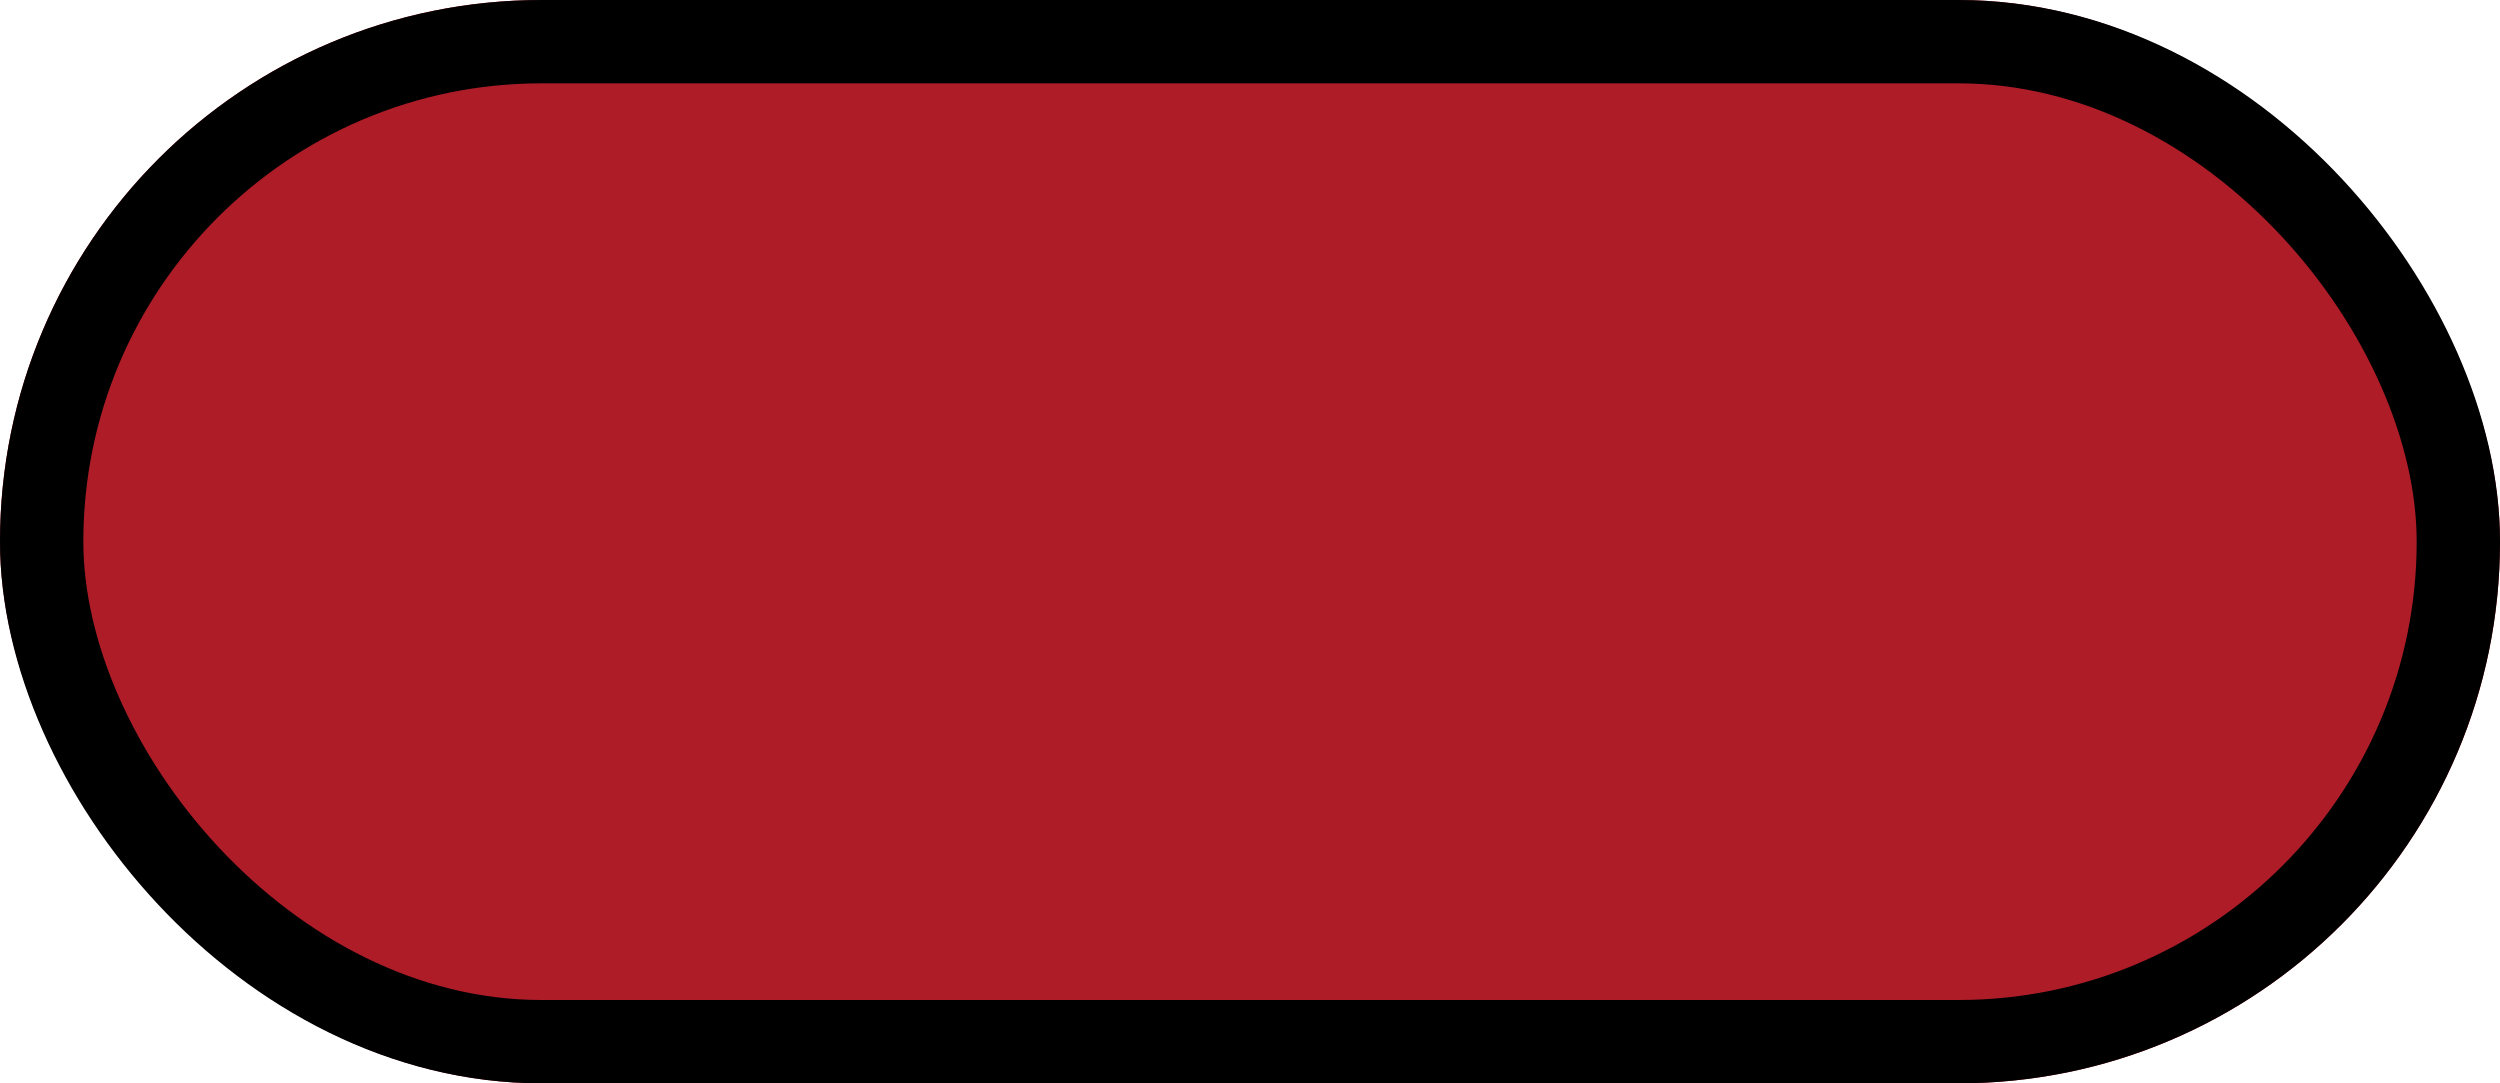 <?xml version="1.0" encoding="UTF-8" standalone="no"?>
<svg
   xmlns:dc="http://purl.org/dc/elements/1.1/"
   xmlns:cc="http://creativecommons.org/ns#"
   xmlns:rdf="http://www.w3.org/1999/02/22-rdf-syntax-ns#"
   xmlns:svg="http://www.w3.org/2000/svg"
   xmlns="http://www.w3.org/2000/svg"
   xmlns:sodipodi="http://sodipodi.sourceforge.net/DTD/sodipodi-0.dtd"
   xmlns:inkscape="http://www.inkscape.org/namespaces/inkscape"
   width="30"
   height="13"
   viewBox="0 0 30 13"
   version="1.1"
   id="svg8924"
   sodipodi:docname="oval-button-down.svg"
   inkscape:version="1.0.2-2 (e86c870879, 2021-01-15)">
  <sodipodi:namedview
     pagecolor="#ffffff"
     bordercolor="#666666"
     borderopacity="1"
     objecttolerance="10"
     gridtolerance="10"
     guidetolerance="10"
     inkscape:pageopacity="0"
     inkscape:pageshadow="2"
     inkscape:window-width="1920"
     inkscape:window-height="1001"
     id="namedview8926"
     showgrid="false"
     inkscape:zoom="40.5"
     inkscape:cx="15"
     inkscape:cy="6.5"
     inkscape:window-x="-9"
     inkscape:window-y="-9"
     inkscape:window-maximized="1"
     inkscape:current-layer="svg8924"
     inkscape:document-rotation="0" />
  <defs
     id="defs8915">
    <clipPath
       id="clip-oval-button-down">
      <rect
         width="30"
         height="13"
         id="rect8912" />
    </clipPath>
  </defs>
  <g
     id="oval-button-down"
     clip-path="url(#clip-oval-button-down)"
     style="fill:#ae1c28;fill-opacity:1">
    <g
       id="oval-button"
       style="fill:#ae1c28;fill-opacity:1">
      <g
         id="Rectangle_5"
         data-name="Rectangle 5"
         fill="#307dee"
         stroke="#000"
         stroke-width="1"
         style="fill:#ae1c28;fill-opacity:1">
        <rect
           width="30"
           height="13"
           rx="6.5"
           stroke="none"
           id="rect8917"
           style="fill:#ae1c28;fill-opacity:1" />
        <rect
           x="0.5"
           y="0.5"
           width="29"
           height="12"
           rx="6"
           fill="none"
           id="rect8919"
           style="fill:#ae1c28;fill-opacity:1" />
      </g>
    </g>
  </g>
</svg>
